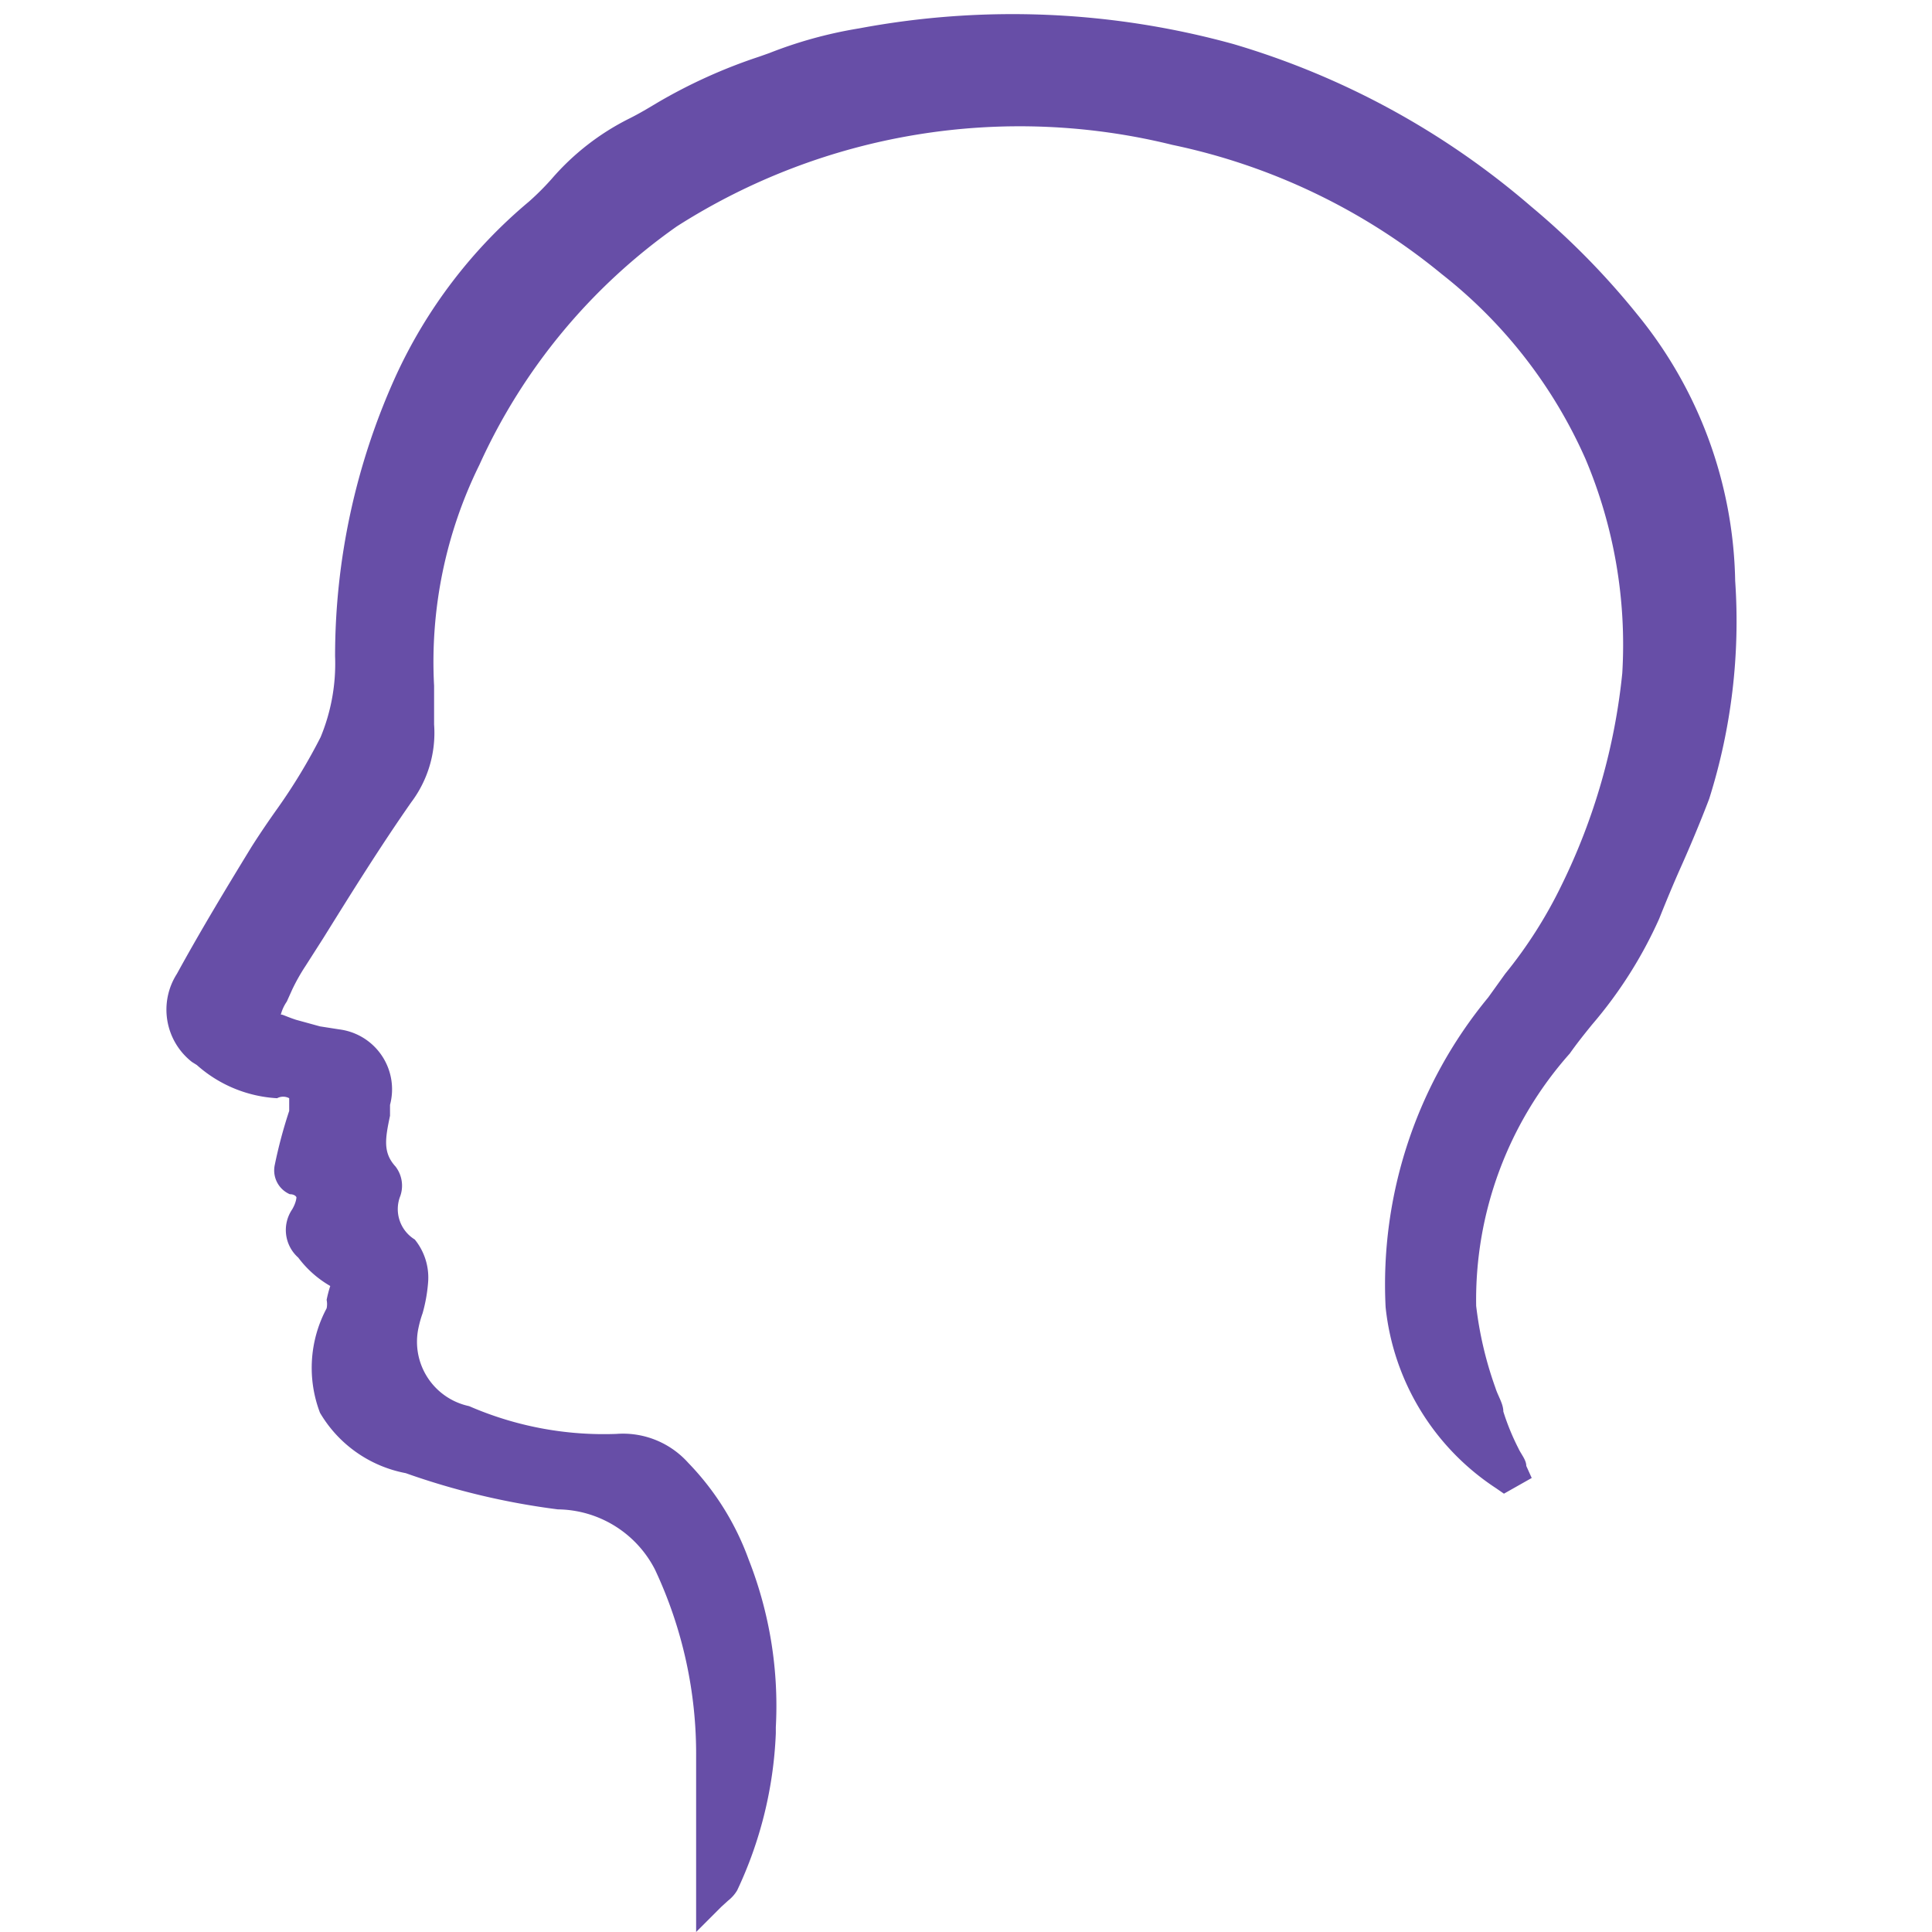 <svg id="Capa_1" data-name="Capa 1" xmlns="http://www.w3.org/2000/svg" viewBox="0 0 32 32"><defs><style>.cls-1{fill:#674ea7;}</style></defs><path class="cls-1" d="M27.12,5.21a12.7,12.7,0,0,0-1.76-1.79A13.31,13.31,0,0,0,20.43.73a13.76,13.76,0,0,0-6.2-.26,7.2,7.2,0,0,0-1.49.41l-.17.06a8.75,8.75,0,0,0-1.68.76c-.15.09-.3.18-.46.26a4.14,4.14,0,0,0-1.29,1,4.41,4.41,0,0,1-.38.38A8.25,8.25,0,0,0,6.55,6.24a11.23,11.23,0,0,0-1,4.63,3.18,3.18,0,0,1-.24,1.34,9.41,9.41,0,0,1-.7,1.16c-.15.21-.3.43-.44.65-.41.67-.84,1.38-1.24,2.11a1.1,1.1,0,0,0,.25,1.46l.08.05a2.18,2.18,0,0,0,1.33.55h0a.21.21,0,0,1,.2,0s0,.08,0,.21a7.88,7.88,0,0,0-.24.9.43.43,0,0,0,.25.48c.09,0,.11.05.11.05s0,.08-.07.2a.61.61,0,0,0,.1.8,1.75,1.75,0,0,0,.53.47s0,0,0,0a2,2,0,0,0-.06.23.34.34,0,0,1,0,.14,2.09,2.09,0,0,0-.11,1.73,2.1,2.1,0,0,0,1.42,1A12.09,12.09,0,0,0,9.24,25a1.83,1.83,0,0,1,1.61,1,7.18,7.18,0,0,1,.68,3.1c0,.51,0,1,0,1.59,0,.26,0,.52,0,.8V32l.42-.42.11-.1a.61.61,0,0,0,.15-.17,6.72,6.72,0,0,0,.64-2.6v-.1a6.62,6.62,0,0,0-.45-2.78,4.5,4.5,0,0,0-1-1.6,1.45,1.45,0,0,0-1.19-.48,5.59,5.59,0,0,1-2.44-.46A1.09,1.09,0,0,1,6.93,22,1.89,1.89,0,0,1,7,21.75a2.61,2.61,0,0,0,.09-.5,1,1,0,0,0-.22-.72.59.59,0,0,1-.24-.72.52.52,0,0,0-.08-.49c-.21-.23-.17-.46-.09-.84l0-.18a1,1,0,0,0-.84-1.25L5.3,17l-.4-.11c-.18-.06-.24-.1-.25-.08a.68.68,0,0,1,.1-.22l.09-.2A3.23,3.23,0,0,1,5.06,16l.3-.47c.46-.74.94-1.51,1.45-2.24A1.91,1.91,0,0,0,7.19,12v-.64a7.38,7.38,0,0,1,.75-3.66,9.74,9.74,0,0,1,3.27-3.95,10.55,10.55,0,0,1,8.21-1.35,10.36,10.36,0,0,1,4.46,2.14,8,8,0,0,1,2.38,3.06,7.9,7.9,0,0,1,.61,3.55,10.31,10.31,0,0,1-1,3.5,7.53,7.53,0,0,1-.94,1.48l-.28.39a7.47,7.47,0,0,0-1.7,5.13,4.09,4.09,0,0,0,1.83,3l.13.09.46-.26-.09-.2c0-.1-.09-.2-.13-.29a3.92,3.92,0,0,1-.25-.61c0-.13-.09-.26-.13-.39a6.1,6.1,0,0,1-.32-1.36A6.14,6.14,0,0,1,26,17.45c.12-.17.24-.32.37-.48a7.22,7.22,0,0,0,1.11-1.75c.12-.3.24-.59.37-.88s.32-.74.46-1.11a9.77,9.77,0,0,0,.43-3.61A7.17,7.17,0,0,0,27.12,5.21Z"/></svg>